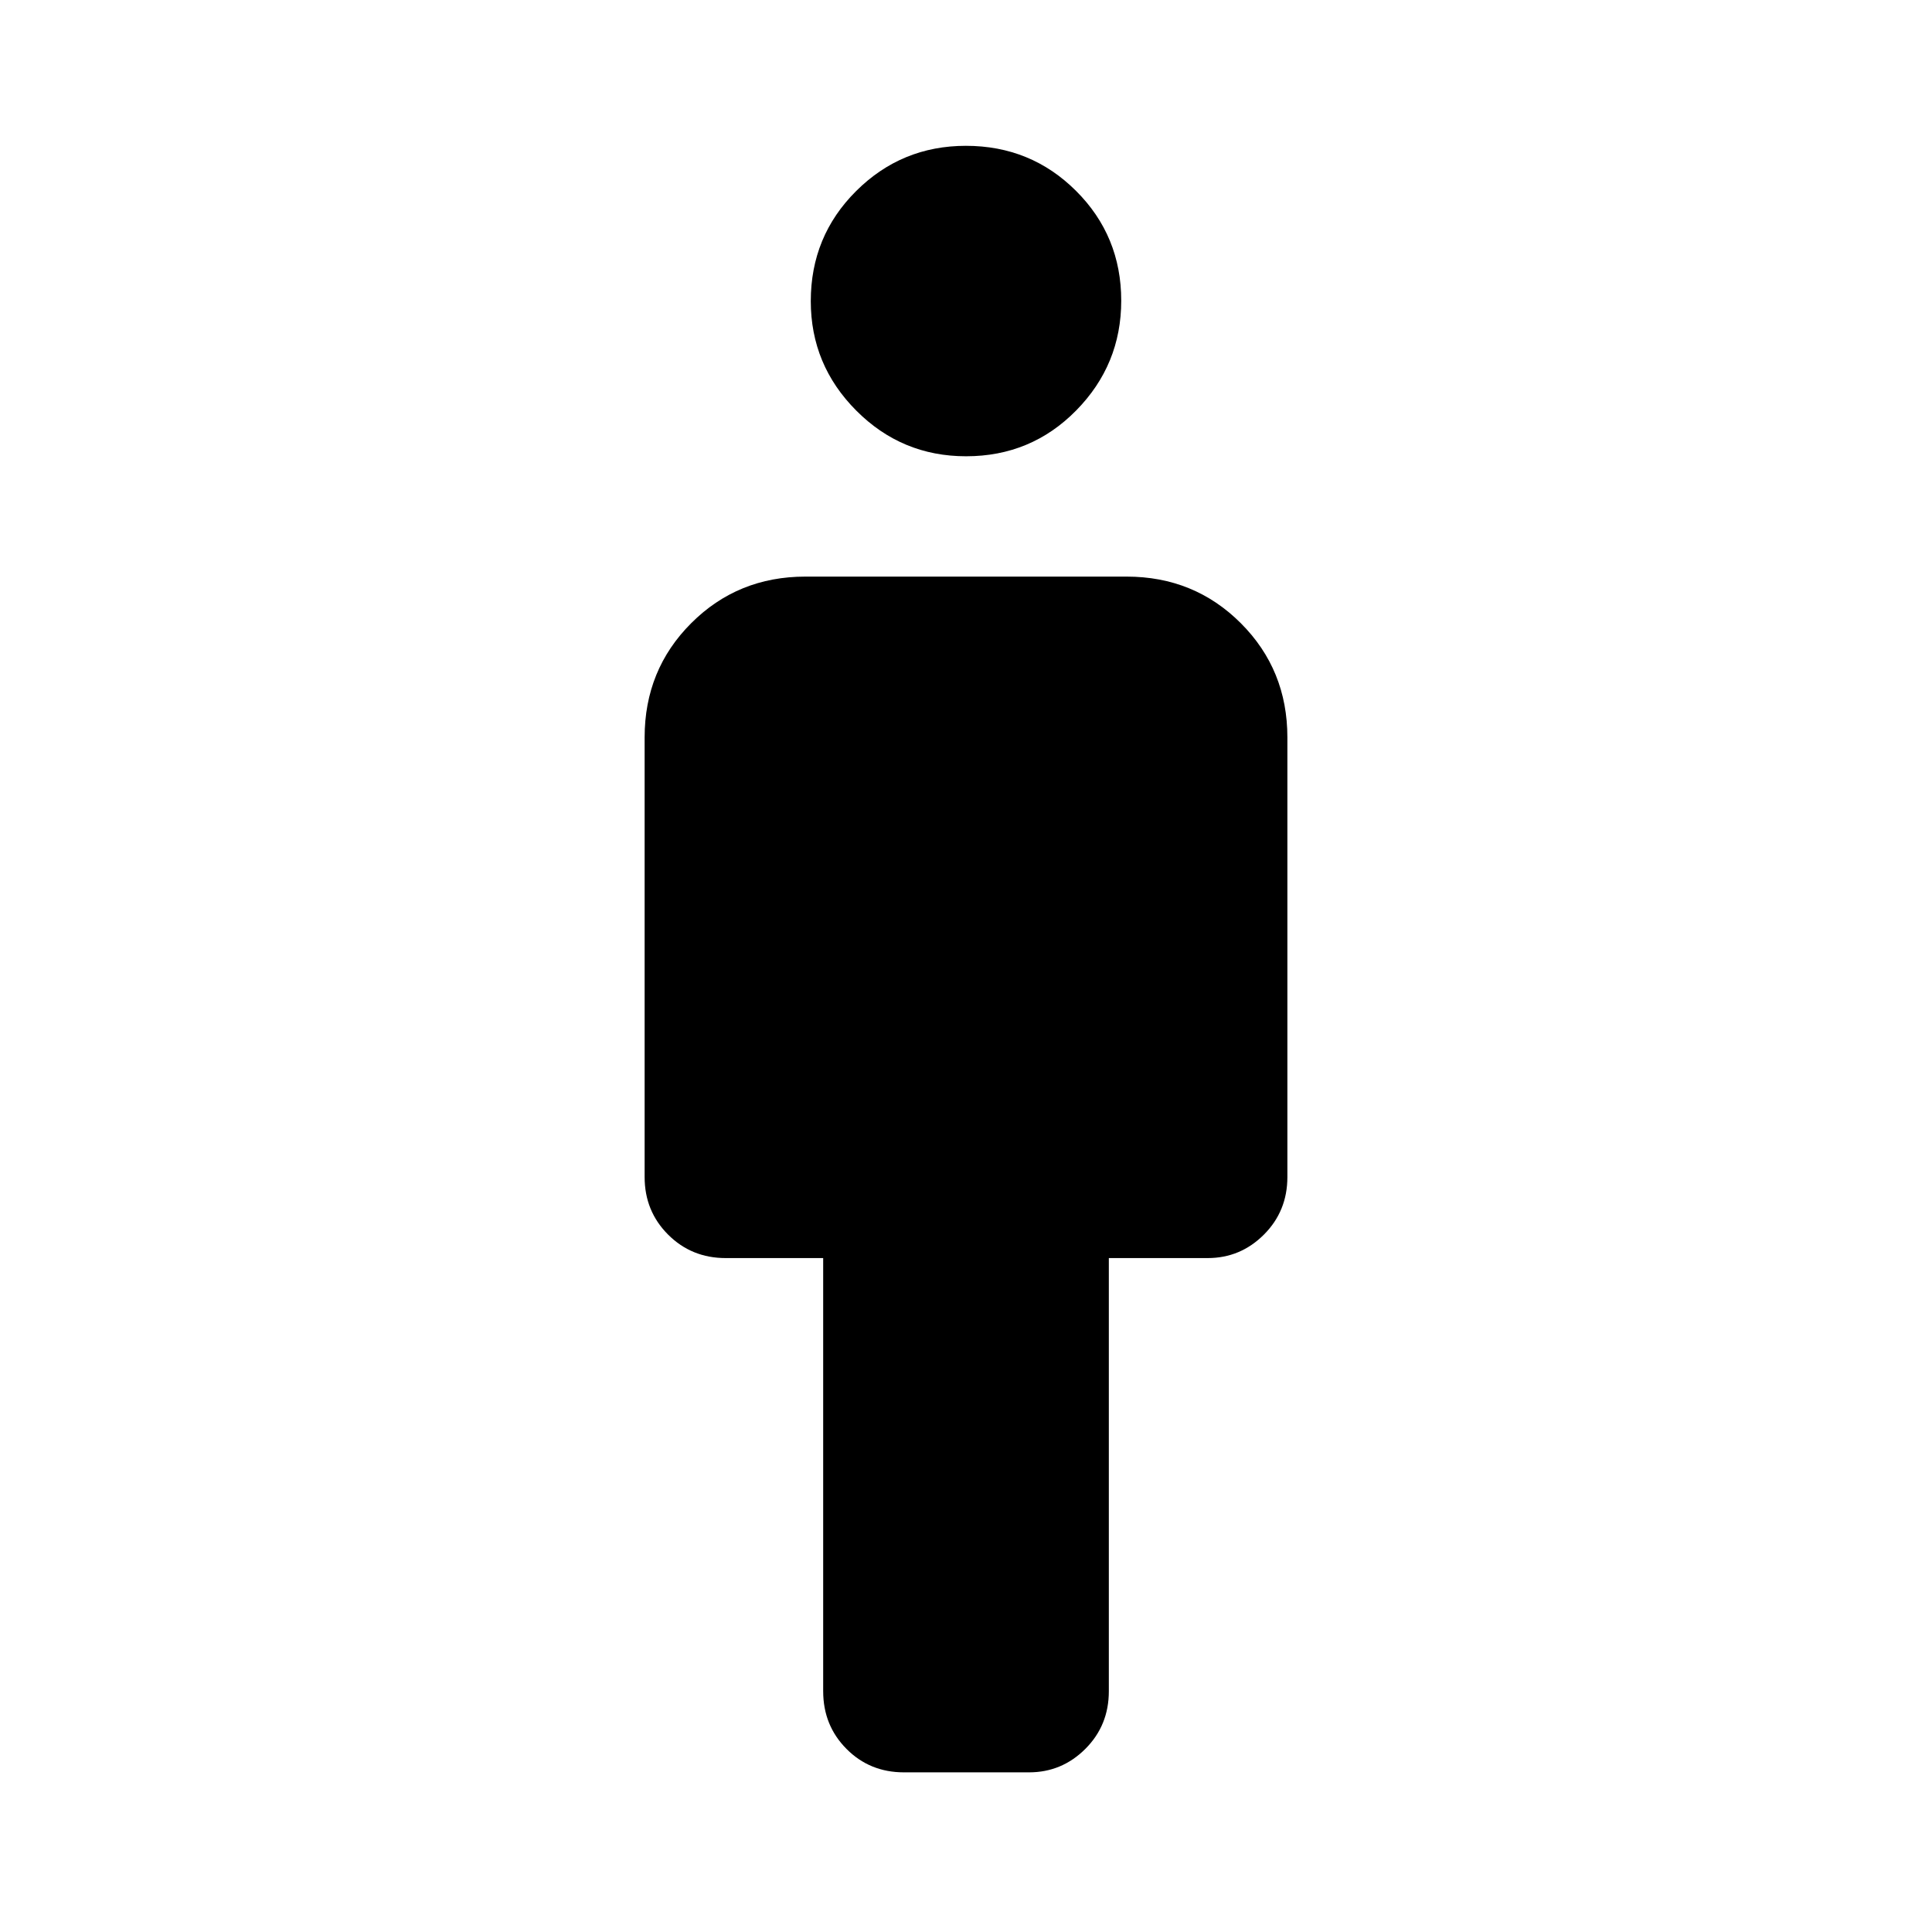 <svg xmlns="http://www.w3.org/2000/svg" height="40" viewBox="0 -960 960 960" width="40"><path d="M409.03-119.62v-215.25h-48.44q-16.96 0-28.62-11.66t-11.66-28.62v-218.44q0-33.61 23.14-56.75 23.15-23.15 56.76-23.15h159.58q33.61 0 56.76 23.15 23.14 23.14 23.14 56.75v218.44q0 16.96-11.66 28.62t-27.95 11.66h-49.11v215.25q0 16.97-11.67 28.63-11.68 11.66-27.99 11.66h-62.15q-16.99 0-28.56-11.66t-11.57-28.63Zm71.02-613.66q-31.95 0-54.56-22.68-22.62-22.69-22.62-54.4 0-32.28 22.56-54.73 22.57-22.45 54.52-22.45 32.28 0 54.73 22.4 22.45 22.39 22.45 54.55 0 31.82-22.4 54.56-22.39 22.75-54.68 22.75Z"/></svg>